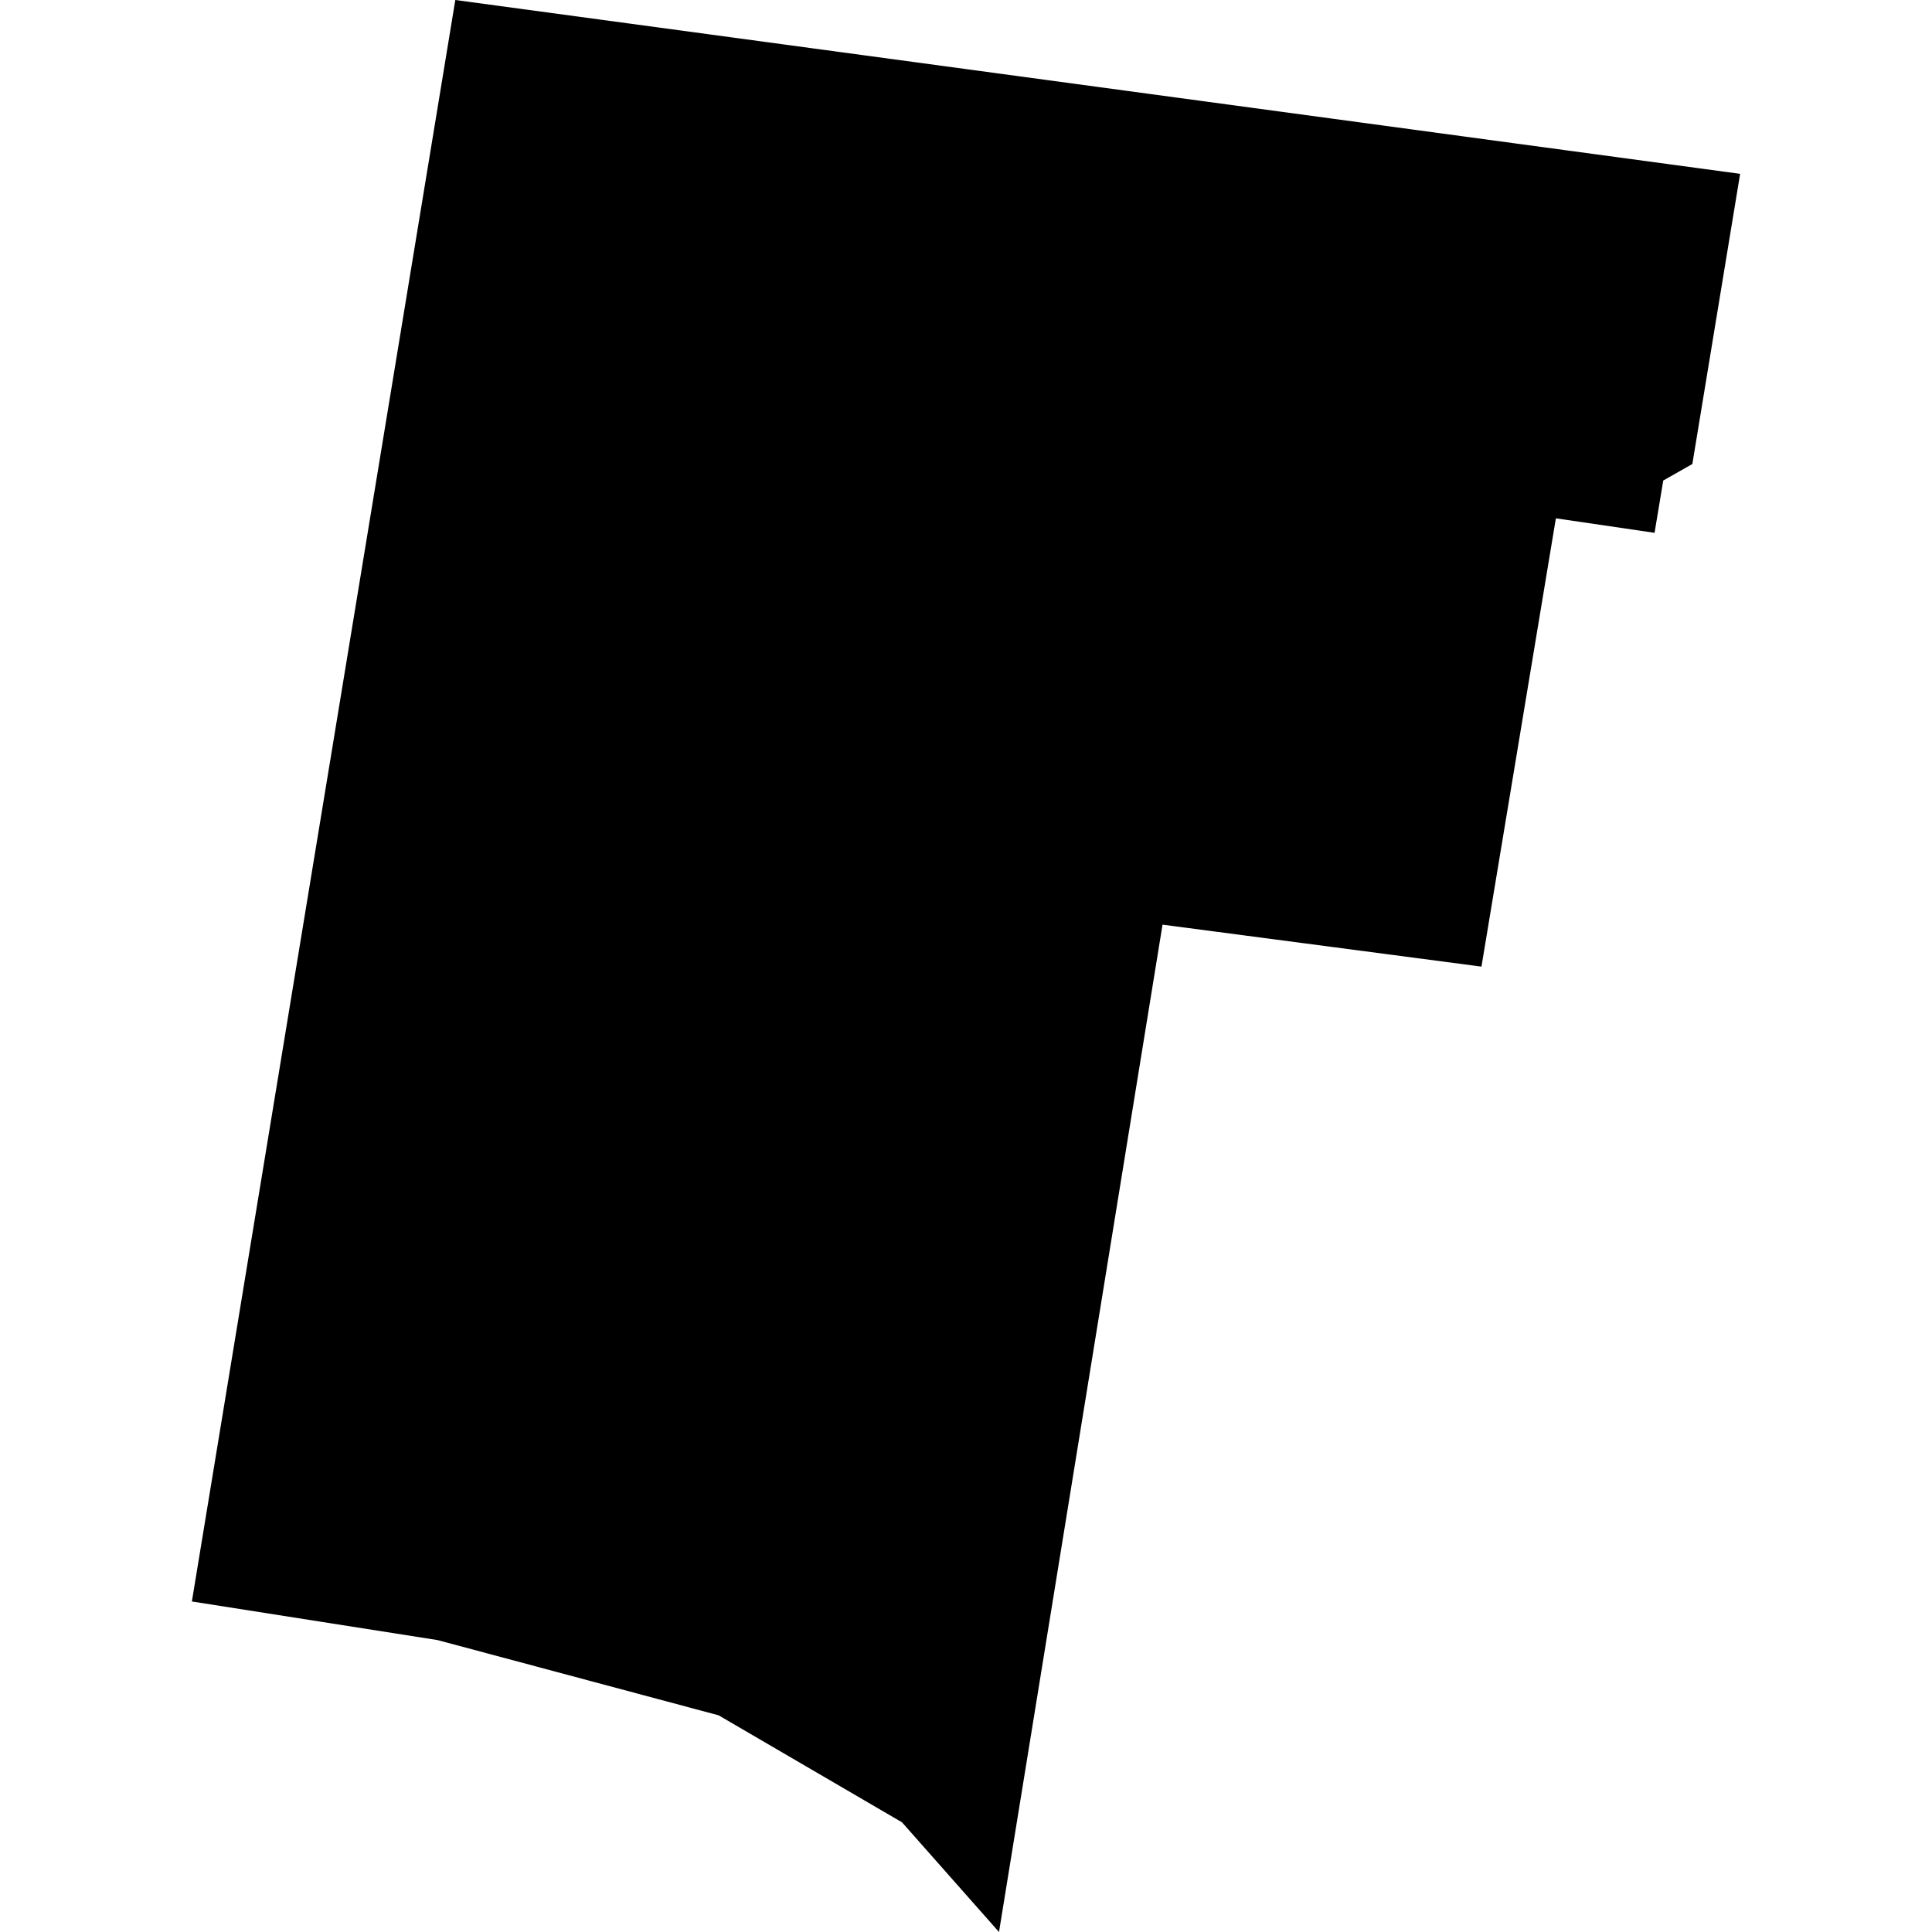 <?xml version="1.0" standalone="no"?>
<!DOCTYPE svg PUBLIC "-//W3C//DTD SVG 20010904//EN"
 "http://www.w3.org/TR/2001/REC-SVG-20010904/DTD/svg10.dtd">
<svg version="1.0" xmlns="http://www.w3.org/2000/svg"
 width="1024pt" height="1024pt" viewBox="-512 -512 1024 1024"
 preserveAspectRatio="xMidYMid meet">
  <path d="M398 340.999l-.699 4.246-.426.242-.127.765-1.444-.212-1.089 6.56-4.667-.614-2.393 14.741-1.419-1.605-2.684-1.566-4.113-1.101-3.595-.565 3.855-23.435L398 340.999z" transform="scale(36.22) translate(-386.672 -352.591)"></path>
</svg>
